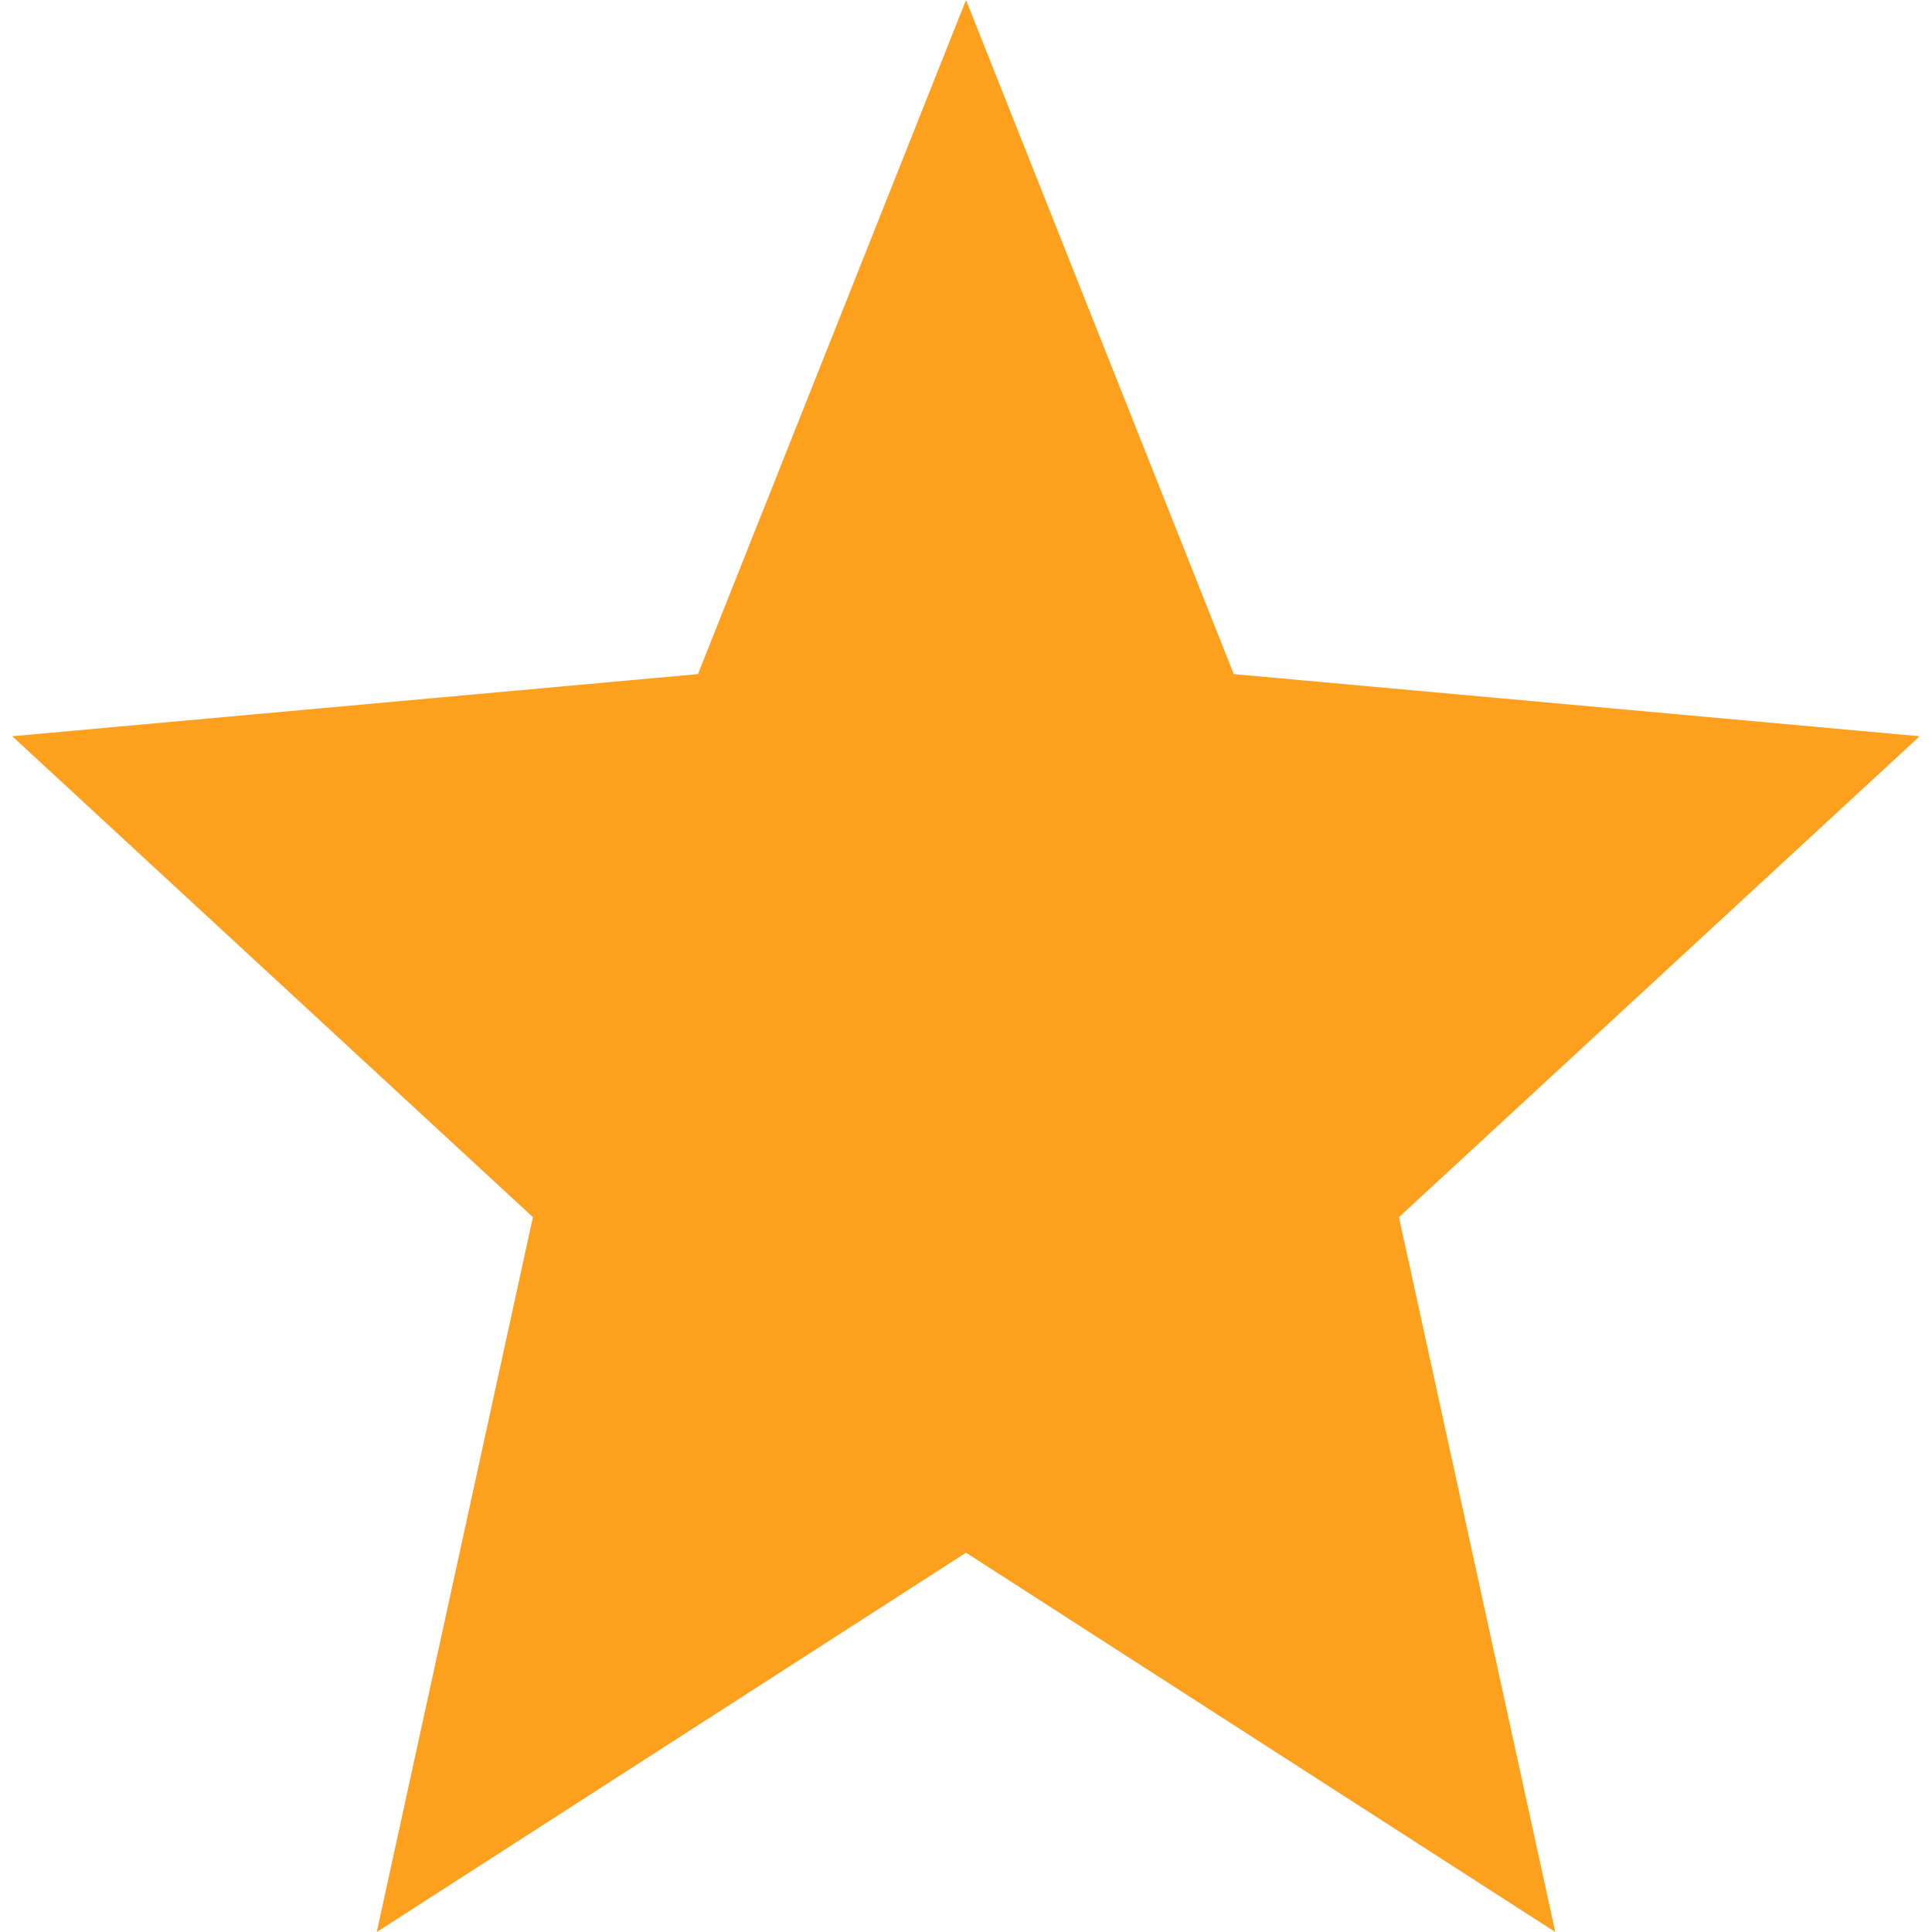 <svg width="12" height="12" fill="none" xmlns="http://www.w3.org/2000/svg"><path fill-rule="evenodd" clip-rule="evenodd" d="M6 9.644L9.66 12l-.971-4.44 3.234-2.987-4.26-.386L6 0 4.335 4.187l-4.259.386L3.31 7.56 2.34 12 6 9.644z" fill="#FDA01E"/></svg>